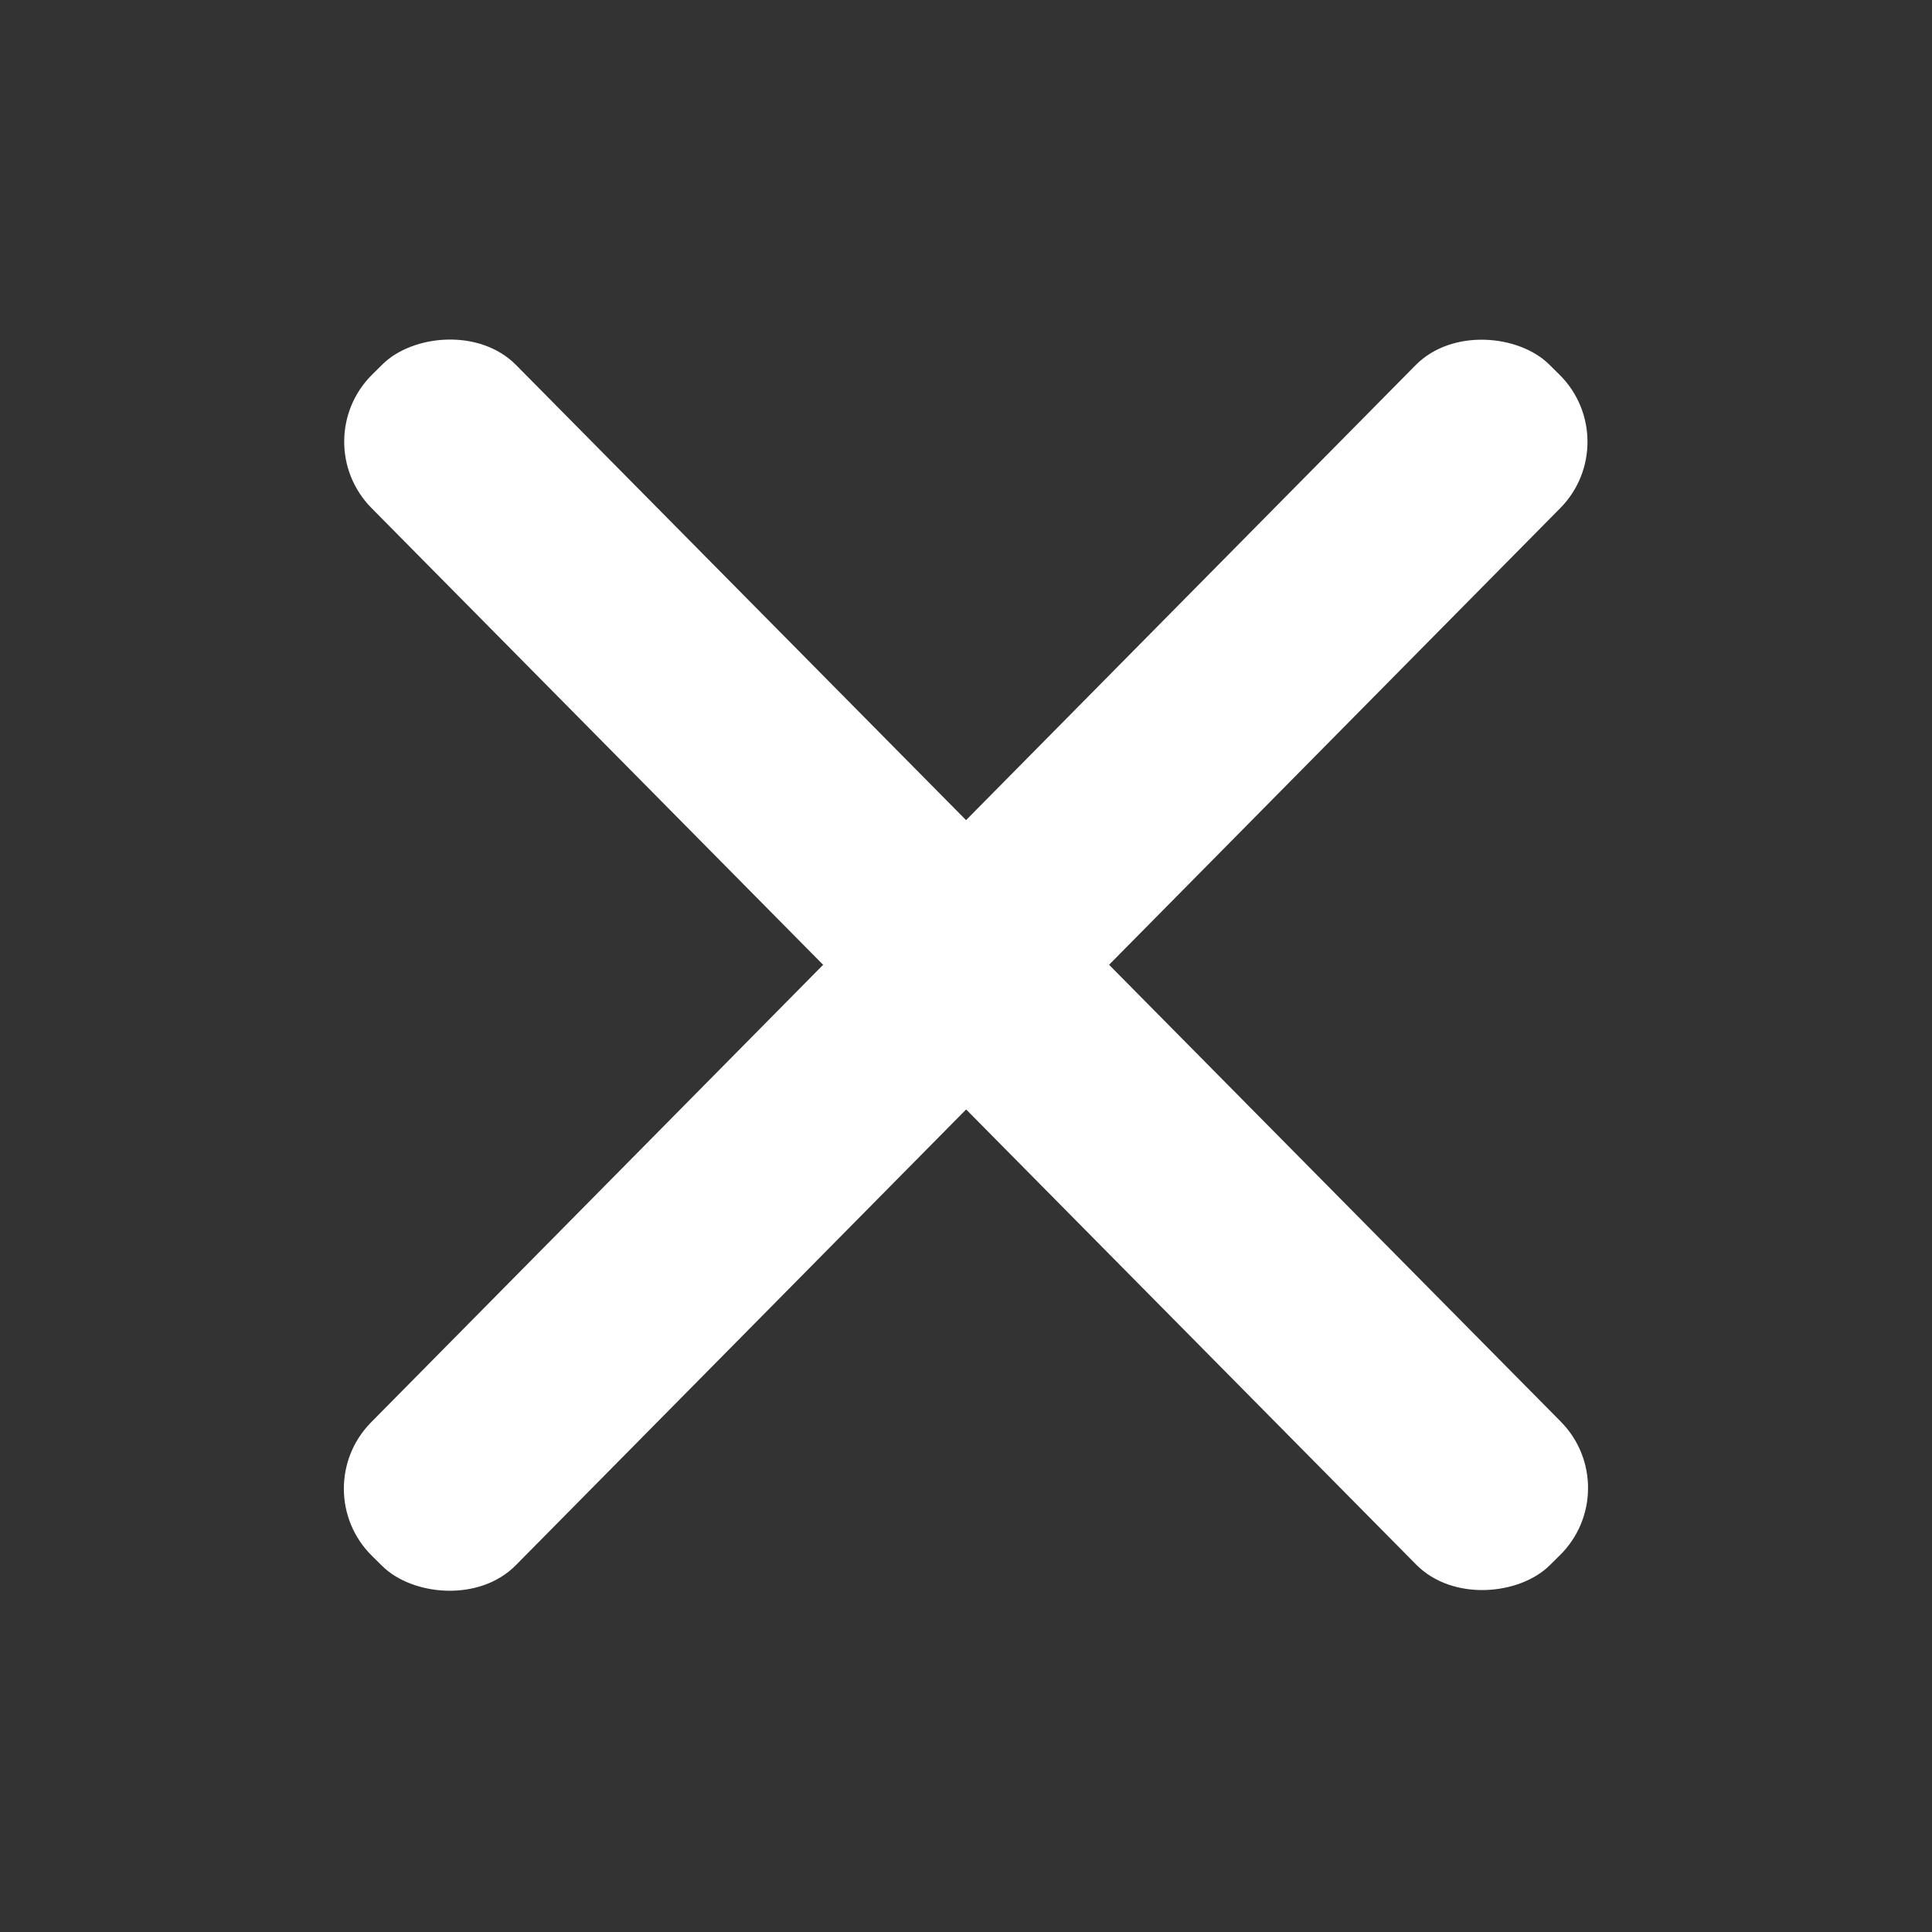 <?xml version="1.0" encoding="UTF-8" standalone="no"?>
<!-- Created with Inkscape (http://www.inkscape.org/) -->

<svg
   width="24"
   height="24"
   viewBox="0 0 6.35 6.35"
   version="1.1"
   id="svg28"
   inkscape:version="1.1 (c68e22c387, 2021-05-23)"
   sodipodi:docname="clear_icon.svg"
   xmlns:inkscape="http://www.inkscape.org/namespaces/inkscape"
   xmlns:sodipodi="http://sodipodi.sourceforge.net/DTD/sodipodi-0.dtd"
   xmlns="http://www.w3.org/2000/svg"
   xmlns:svg="http://www.w3.org/2000/svg">
  <rect x="0" y="0" width="6.35" height="6.35" fill="#333333" stroke="none"/>
  <sodipodi:namedview
     id="namedview30"
     pagecolor="#ffffff"
     bordercolor="#999999"
     borderopacity="1"
     inkscape:pageshadow="0"
     inkscape:pageopacity="0"
     inkscape:pagecheckerboard="0"
     inkscape:document-units="mm"
     showgrid="false"
     width="24mm"
     showborder="true"
     units="px"
     inkscape:zoom="11.313709"
     inkscape:cx="1.9003494"
     inkscape:cy="13.435028"
     inkscape:window-width="1920"
     inkscape:window-height="1019"
     inkscape:window-x="1920"
     inkscape:window-y="0"
     inkscape:window-maximized="1"
     inkscape:current-layer="layer1"
     inkscape:snap-global="true" />
  <defs
     id="defs25" />
  <g
     inkscape:label="Layer 1"
     inkscape:groupmode="layer"
     id="layer1">
    <g
       id="g10689"
       transform="matrix(1.367,0,0,1.367,0.179,-1.054)"
       style="fill:#ffffff;fill-opacity:1">
      <rect
         style="fill:#ffffff;fill-opacity:1;stroke-width:0.5"
         id="rect8661"
         width="4.027"
         height="0.489"
         x="-2.673"
         y="3.487"
         ry="0.227"
         transform="rotate(-45.345)" />
      <rect
         style="fill:#ffffff;fill-opacity:1;stroke-width:0.5"
         id="rect10525"
         width="4.027"
         height="0.489"
         x="-5.753"
         y="0.37"
         ry="0.227"
         transform="matrix(-0.703,-0.711,-0.711,0.703,0,0)" />
    </g>
  </g>
</svg>
